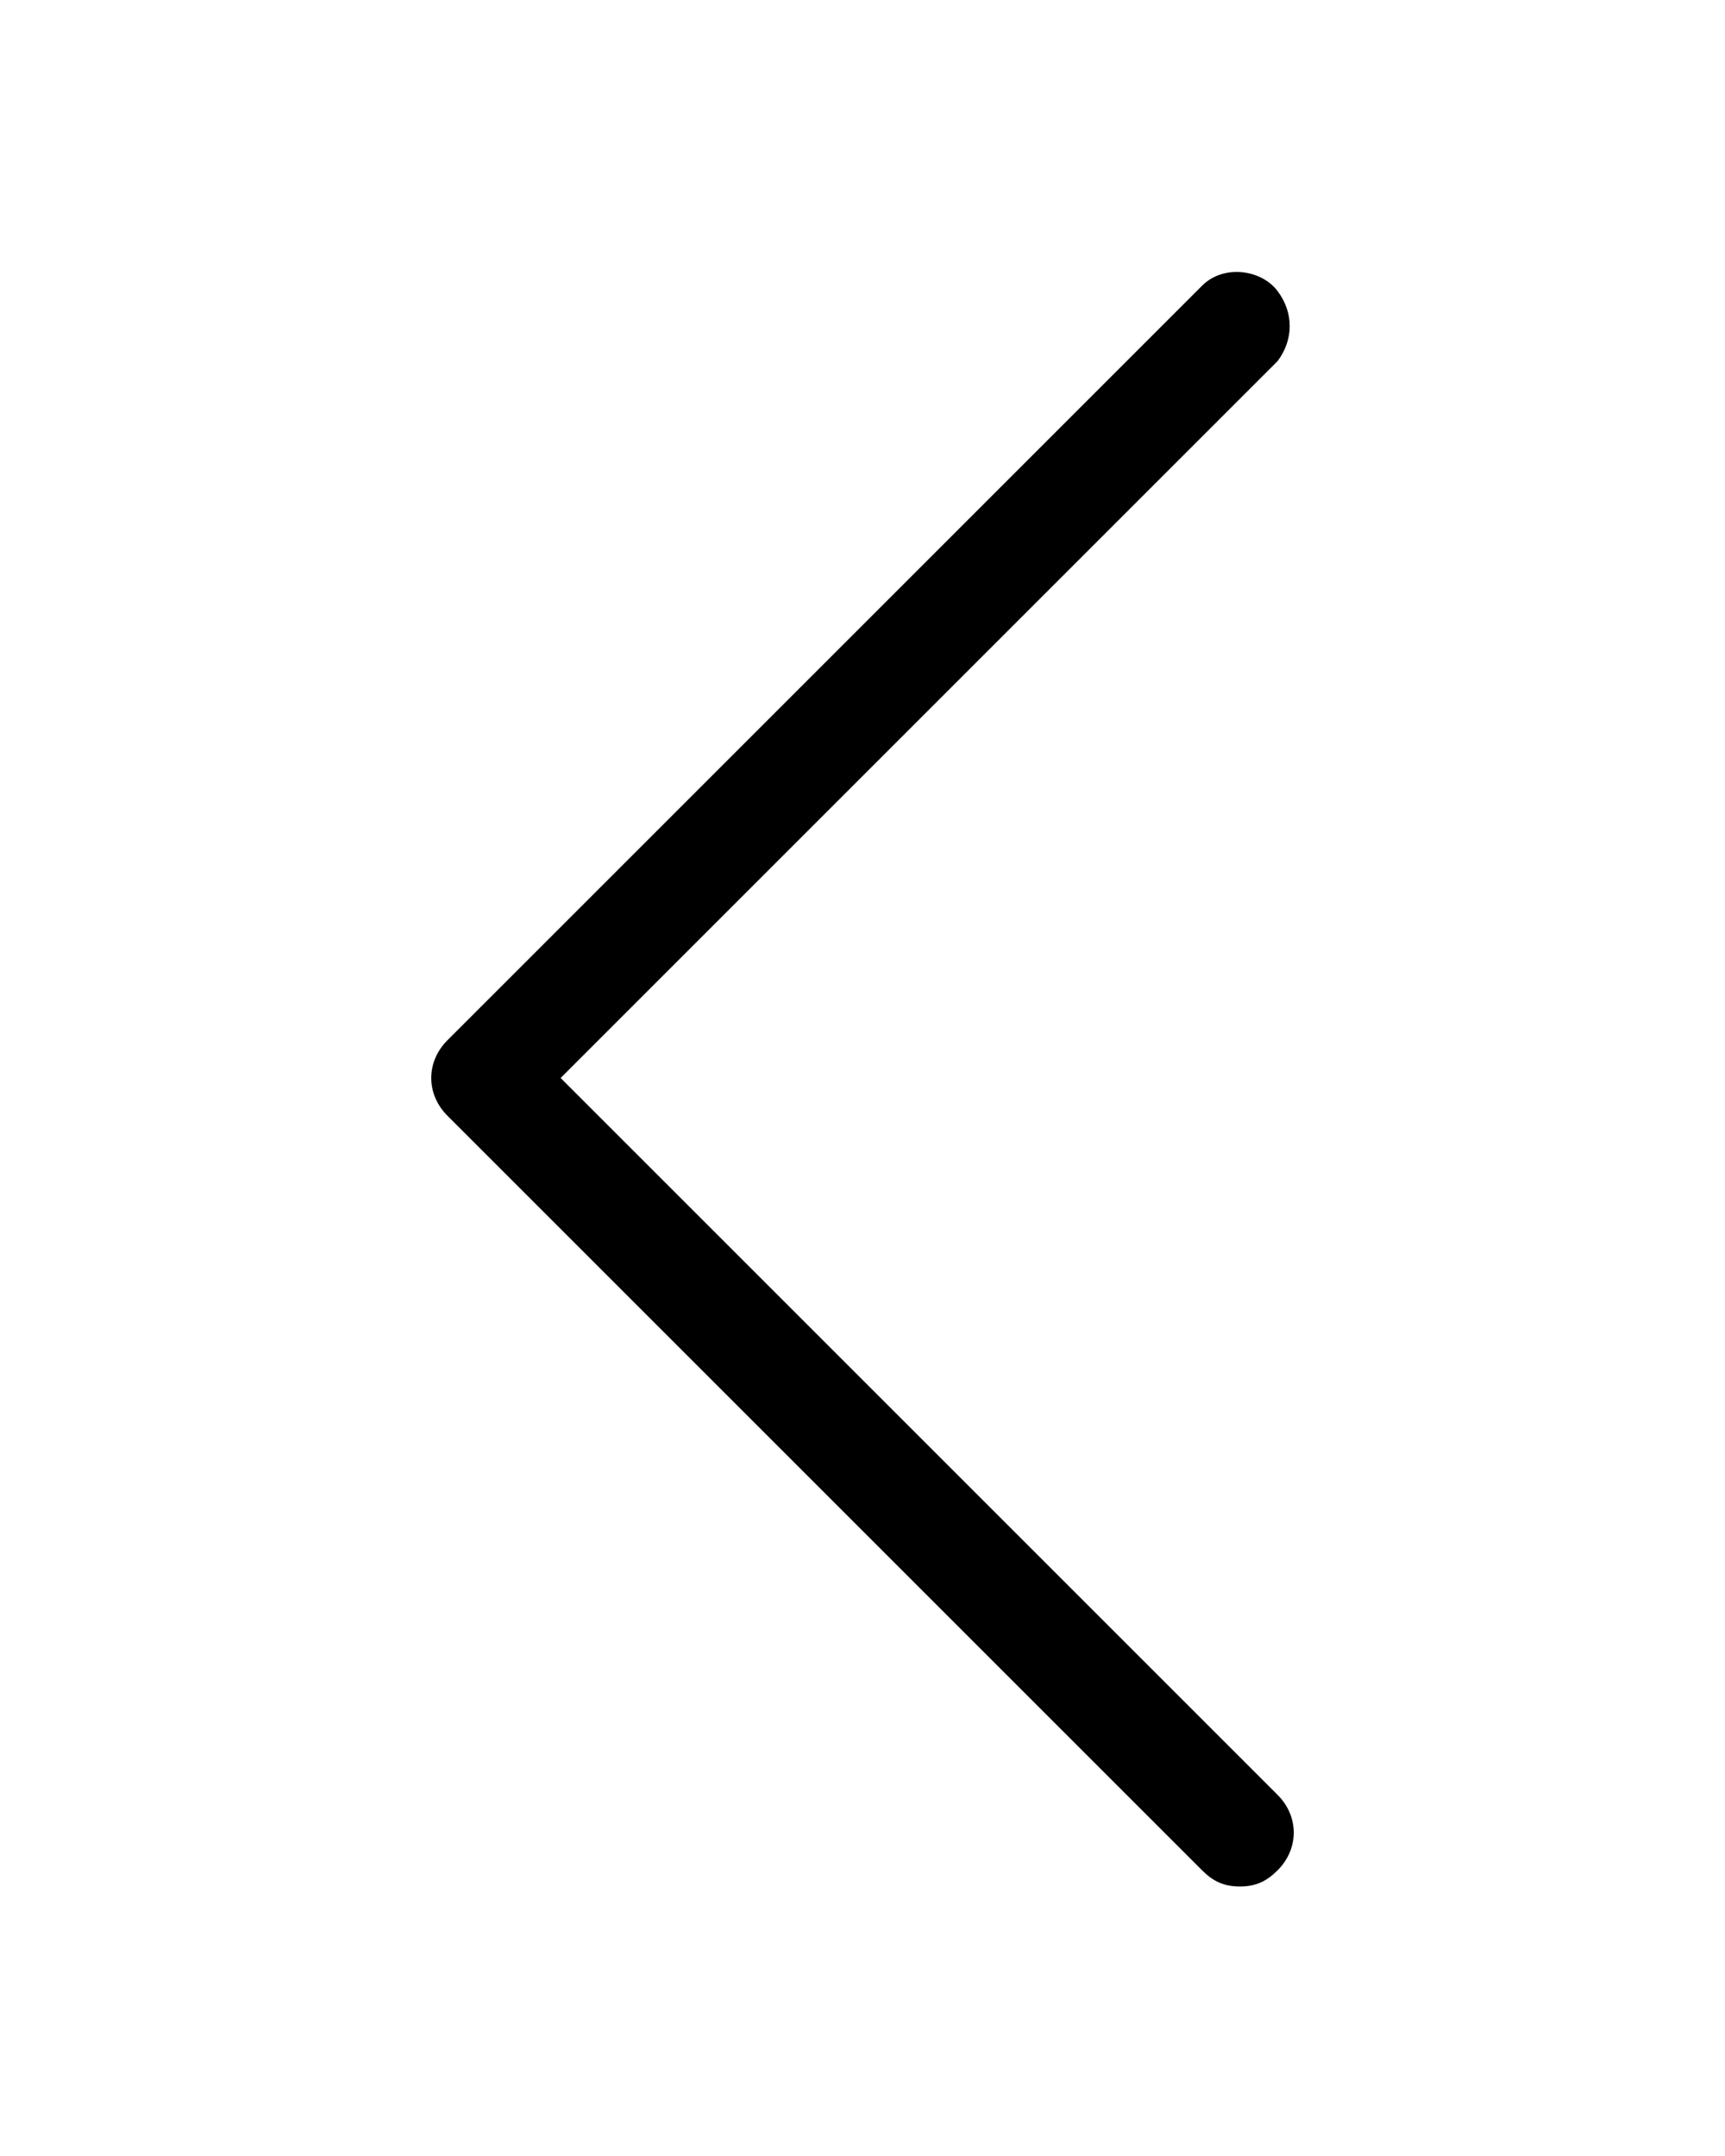 <?xml version="1.0" encoding="utf-8"?>
<!-- Generator: Adobe Illustrator 23.0.0, SVG Export Plug-In . SVG Version: 6.00 Build 0)  -->
<svg version="1.1" id="图层_1" xmlns="http://www.w3.org/2000/svg" xmlns:xlink="http://www.w3.org/1999/xlink" x="0px" y="0px"
	 viewBox="0 0 32 40" style="enable-background:new 0 0 32 40;" xml:space="preserve">
<title>back</title>
<path d="M23,35c-0.3,0-0.5-0.1-0.7-0.3l-14-14c-0.4-0.4-0.4-1,0-1.4l14-14c0.4-0.4,1.1-0.3,1.4,0.1c0.3,0.4,0.3,0.9,0,1.3L10.4,20
	l13.3,13.3c0.4,0.4,0.4,1,0,1.4C23.5,34.9,23.3,35,23,35z"/>
</svg>
